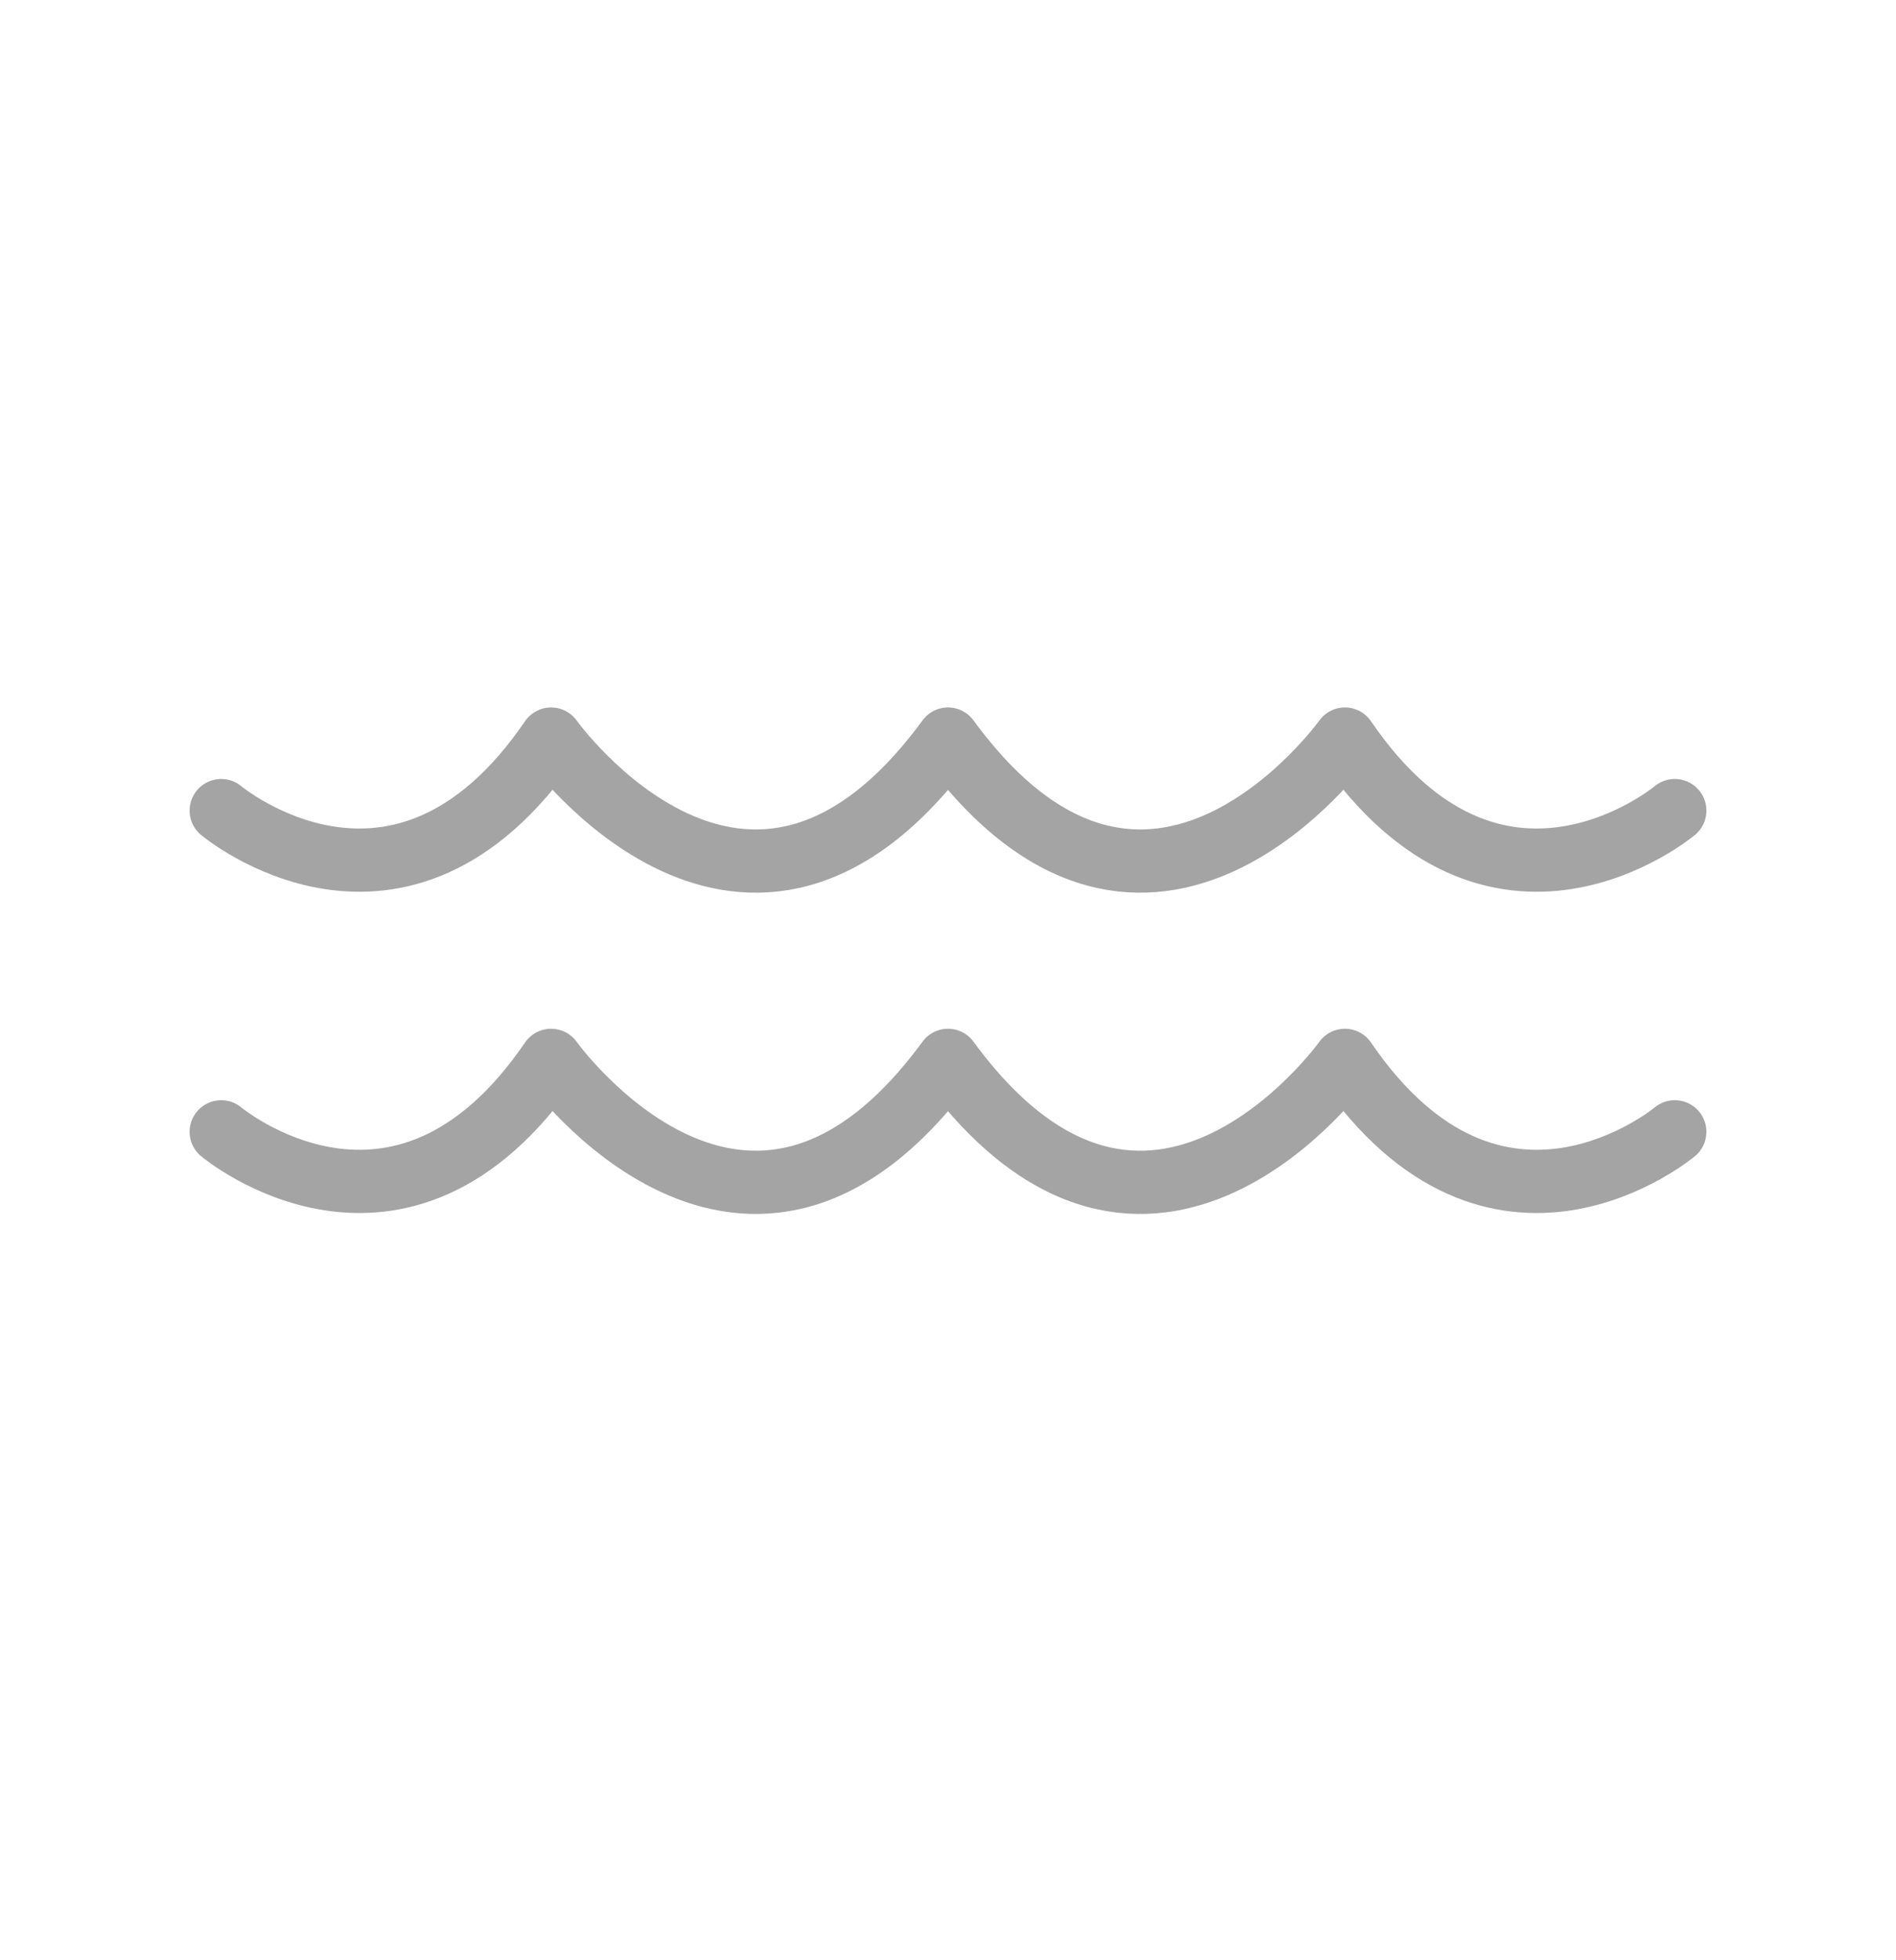 <svg width="30" height="31" viewBox="0 0 30 31" fill="none" xmlns="http://www.w3.org/2000/svg">
<path d="M26.5 17.899C26.5 17.899 23.67 20.269 21.28 16.769C21.28 16.769 18.18 21.109 15 16.769C11.82 21.109 8.72 16.769 8.72 16.769C6.33 20.269 3.5 17.899 3.5 17.899" stroke="#A4A4A4" stroke-miterlimit="10" stroke-linecap="round" stroke-linejoin="round"/>
<path d="M26.5 12.819C26.5 12.819 23.67 15.188 21.28 11.688C21.28 11.688 18.18 16.029 15 11.688C11.82 16.029 8.72 11.688 8.72 11.688C6.33 15.188 3.5 12.819 3.5 12.819" stroke="#A4A4A4" stroke-miterlimit="10" stroke-linecap="round" stroke-linejoin="round"/>
</svg>
